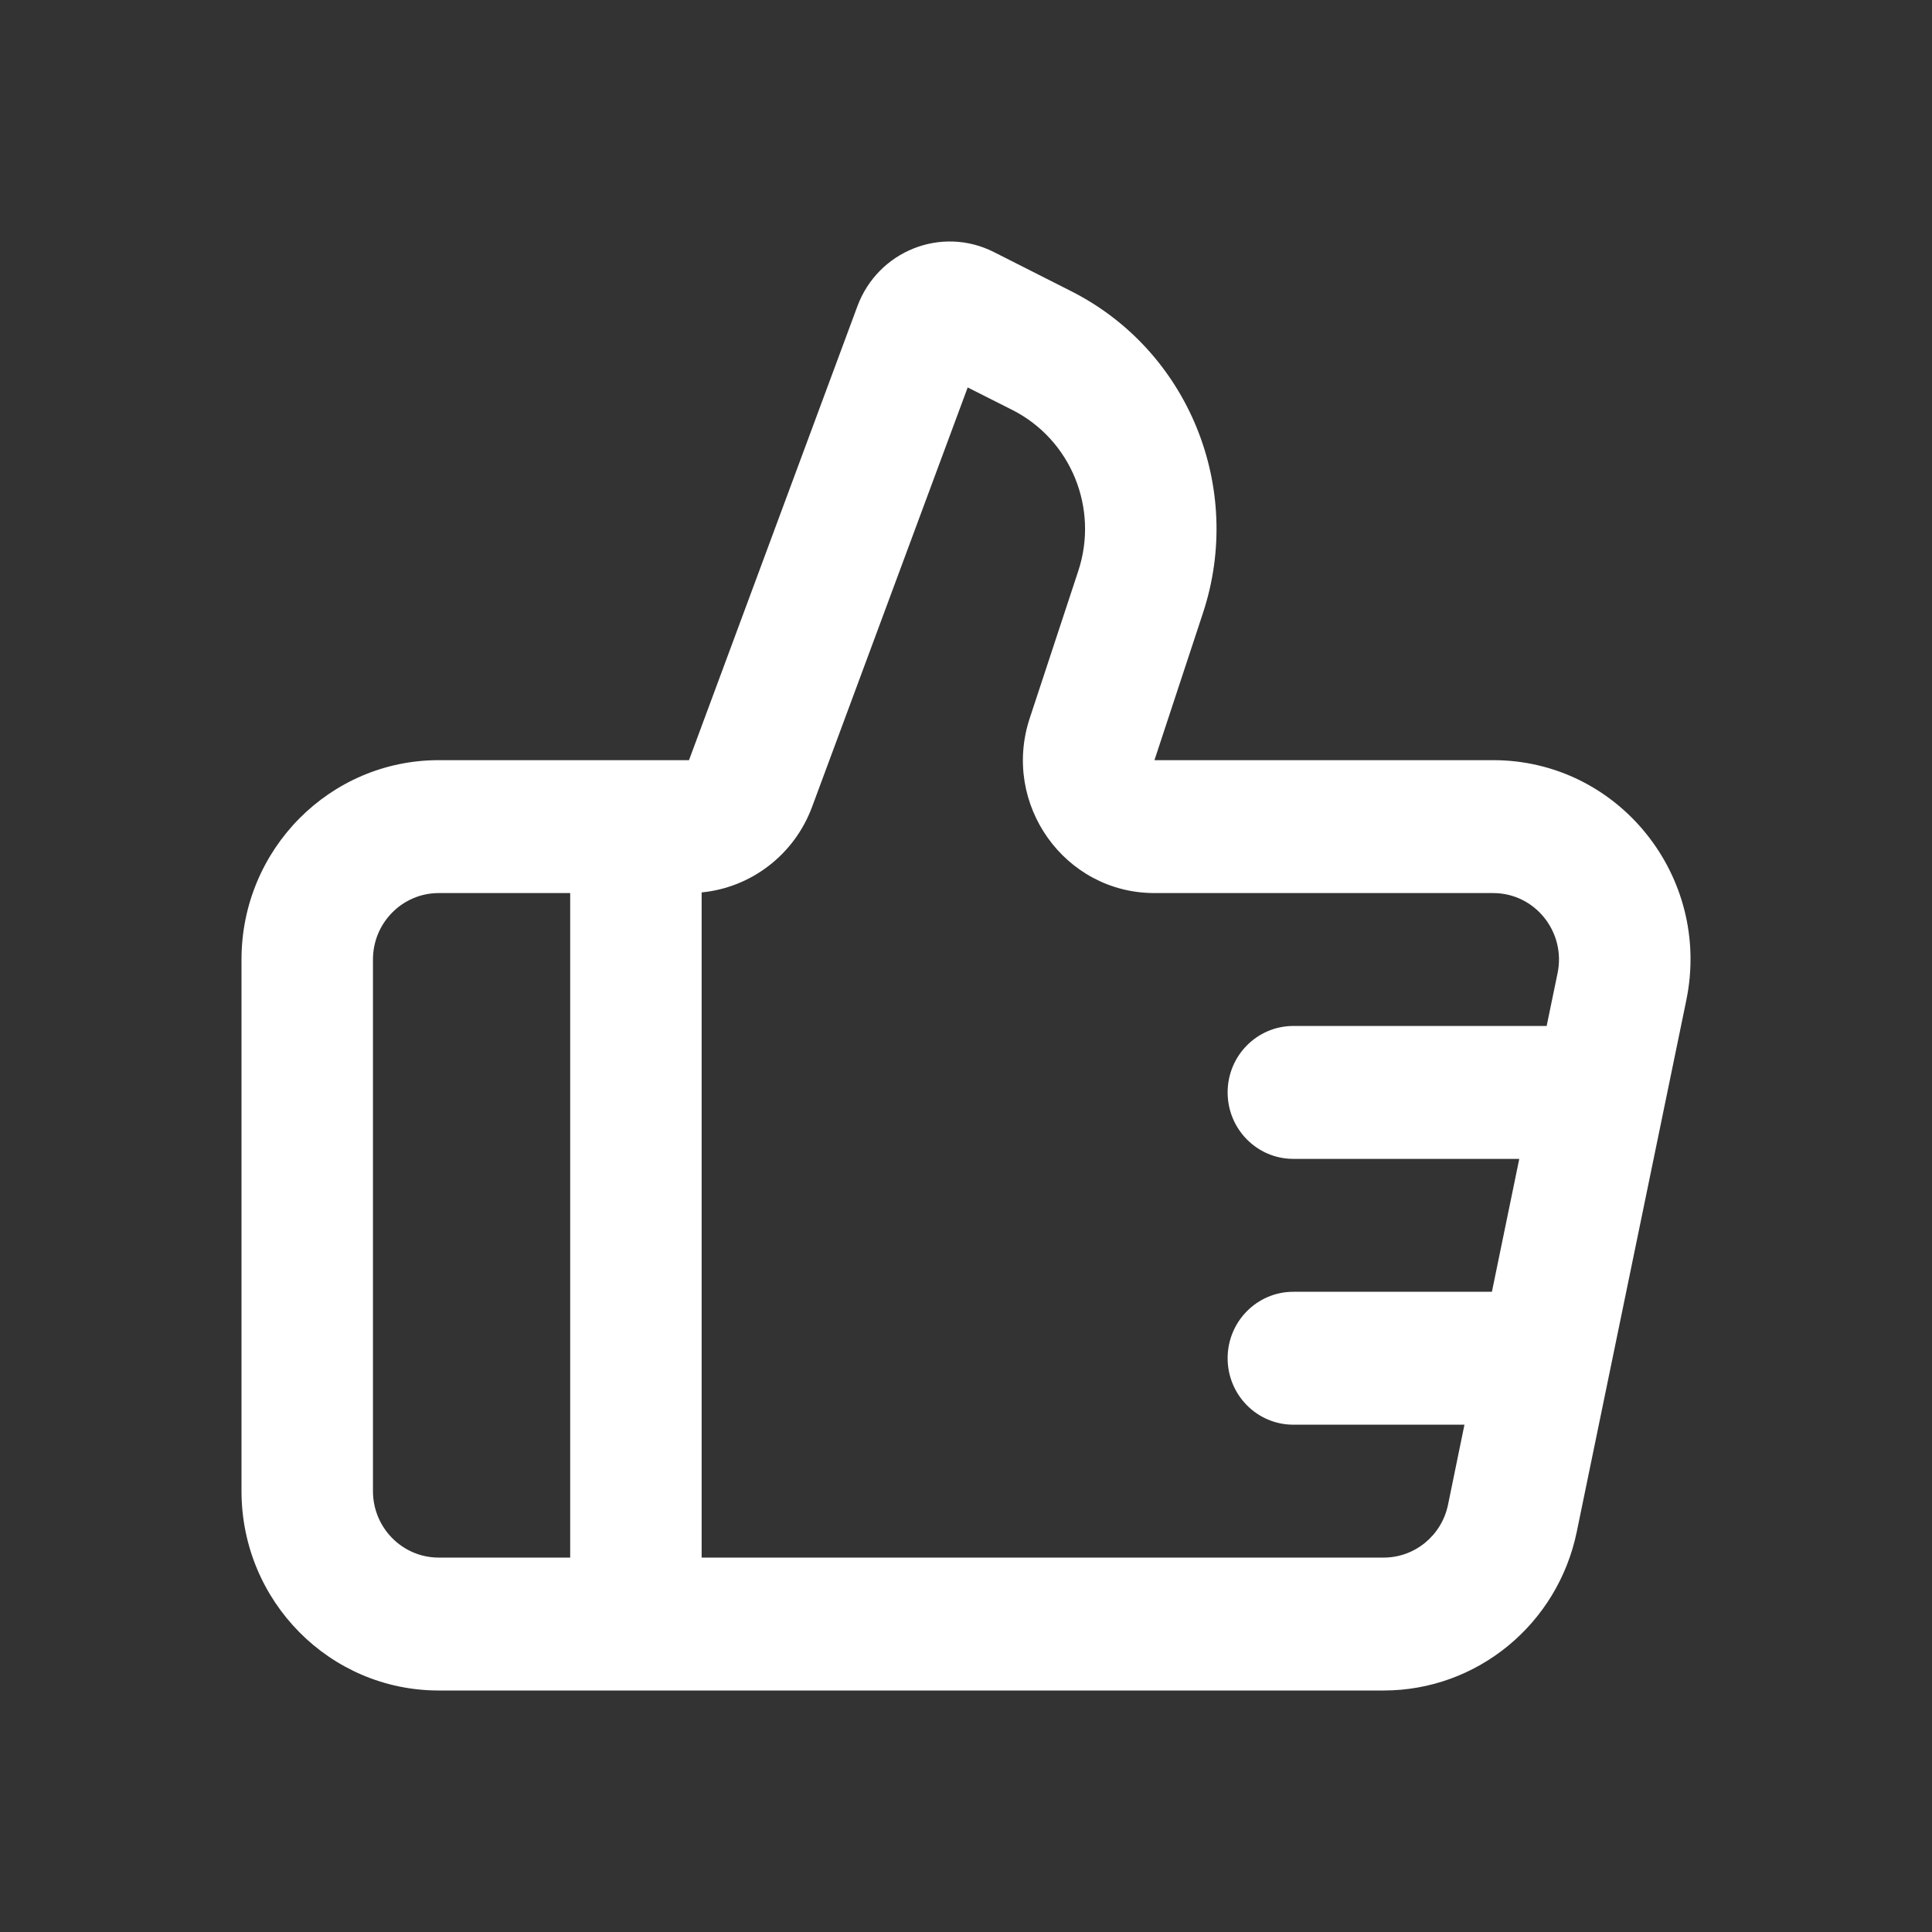 <svg width="24" height="24" viewBox="0 0 24 24" fill="none" xmlns="http://www.w3.org/2000/svg">
<rect x="0" y="0" width="24" height="24" fill="#333333" stroke="none"/>
<path fill-rule="evenodd" clip-rule="evenodd" d="M12.346 3.131C11.695 2.802 10.906 3.116 10.651 3.804L8.559 9.443H5.45C4.097 9.443 3 10.552 3 11.919V18.523C3 19.891 4.097 21 5.45 21H17.188C18.349 21 19.35 20.177 19.587 19.029L20.948 12.425C21.265 10.887 20.103 9.443 18.549 9.443H14.341L14.944 7.614C15.458 6.055 14.76 4.351 13.306 3.617L12.346 3.131ZM10.088 10.023L12.021 4.813L12.576 5.093C13.303 5.461 13.652 6.313 13.395 7.092L12.792 8.921C12.439 9.99 13.226 11.094 14.341 11.094H18.549C19.067 11.094 19.454 11.575 19.349 12.088L19.213 12.745H16.066C15.615 12.745 15.25 13.115 15.25 13.57C15.25 14.026 15.615 14.396 16.066 14.396H18.873L18.533 16.047H16.066C15.615 16.047 15.25 16.417 15.25 16.872C15.25 17.328 15.615 17.698 16.066 17.698H18.192L17.988 18.692C17.909 19.075 17.575 19.349 17.188 19.349H8.716V11.086C9.332 11.026 9.868 10.617 10.088 10.023ZM7.083 11.094H5.45C4.999 11.094 4.633 11.464 4.633 11.919V18.523C4.633 18.979 4.999 19.349 5.45 19.349H7.083V11.094Z" fill="white"/>
</svg>
